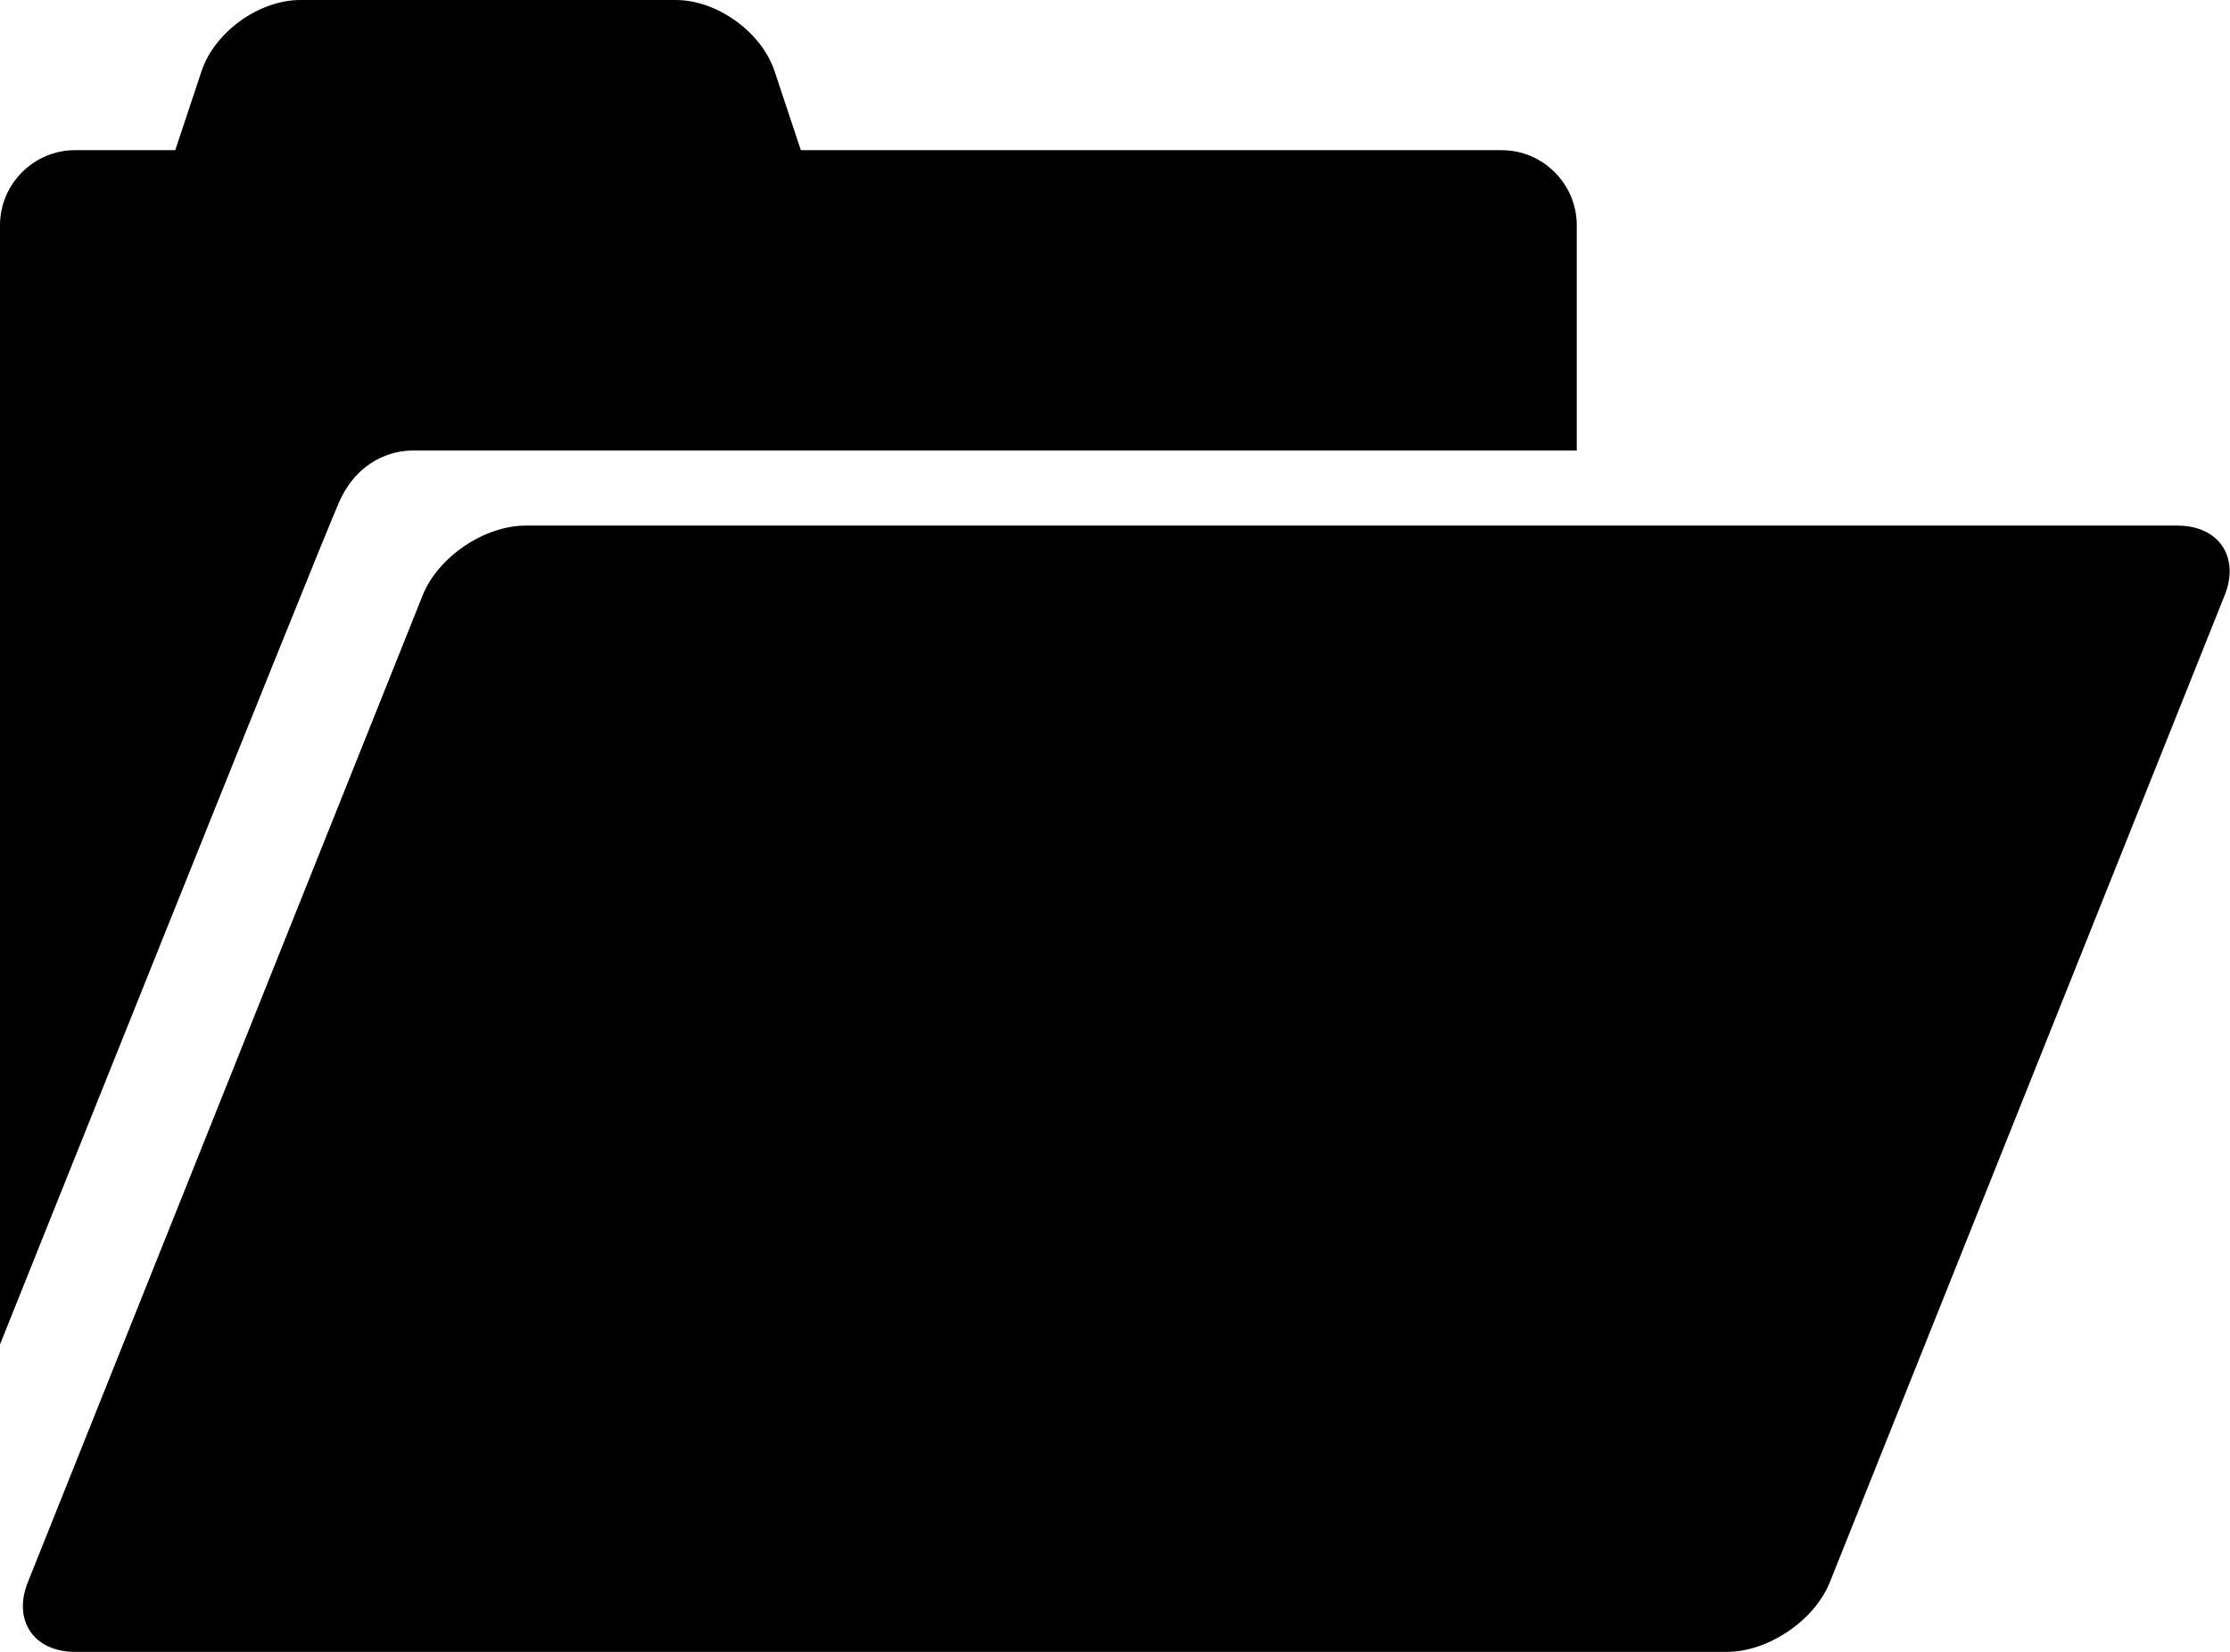 <svg xmlns="http://www.w3.org/2000/svg" xmlns:xlink="http://www.w3.org/1999/xlink" version="1.1" id="Layer_1" x="0px" y="0px" style="enable-background:new 0 0 48 48;" xml:space="preserve" viewBox="12 14 29.7 22">
<g id="folder-open_2_">
	<path d="M16.516,20.688C16.266,21.25,12,31.906,12,31.906V17c0-0.55,0.45-1,1-1h1.334l0.35-1.052C14.857,14.427,15.45,14,16,14h5   c0.55,0,1.143,0.427,1.316,0.948L22.666,16H32c0.55,0,1,0.45,1,1v3H17.5C17.225,20,16.766,20.125,16.516,20.688z M41,21H19   c-0.55,0-1.167,0.418-1.371,0.929l-5.258,13.143C12.167,35.582,12.45,36,13,36h22c0.55,0,1.167-0.418,1.371-0.929l5.258-13.143   C41.833,21.418,41.55,21,41,21z"/>
</g>
</svg>